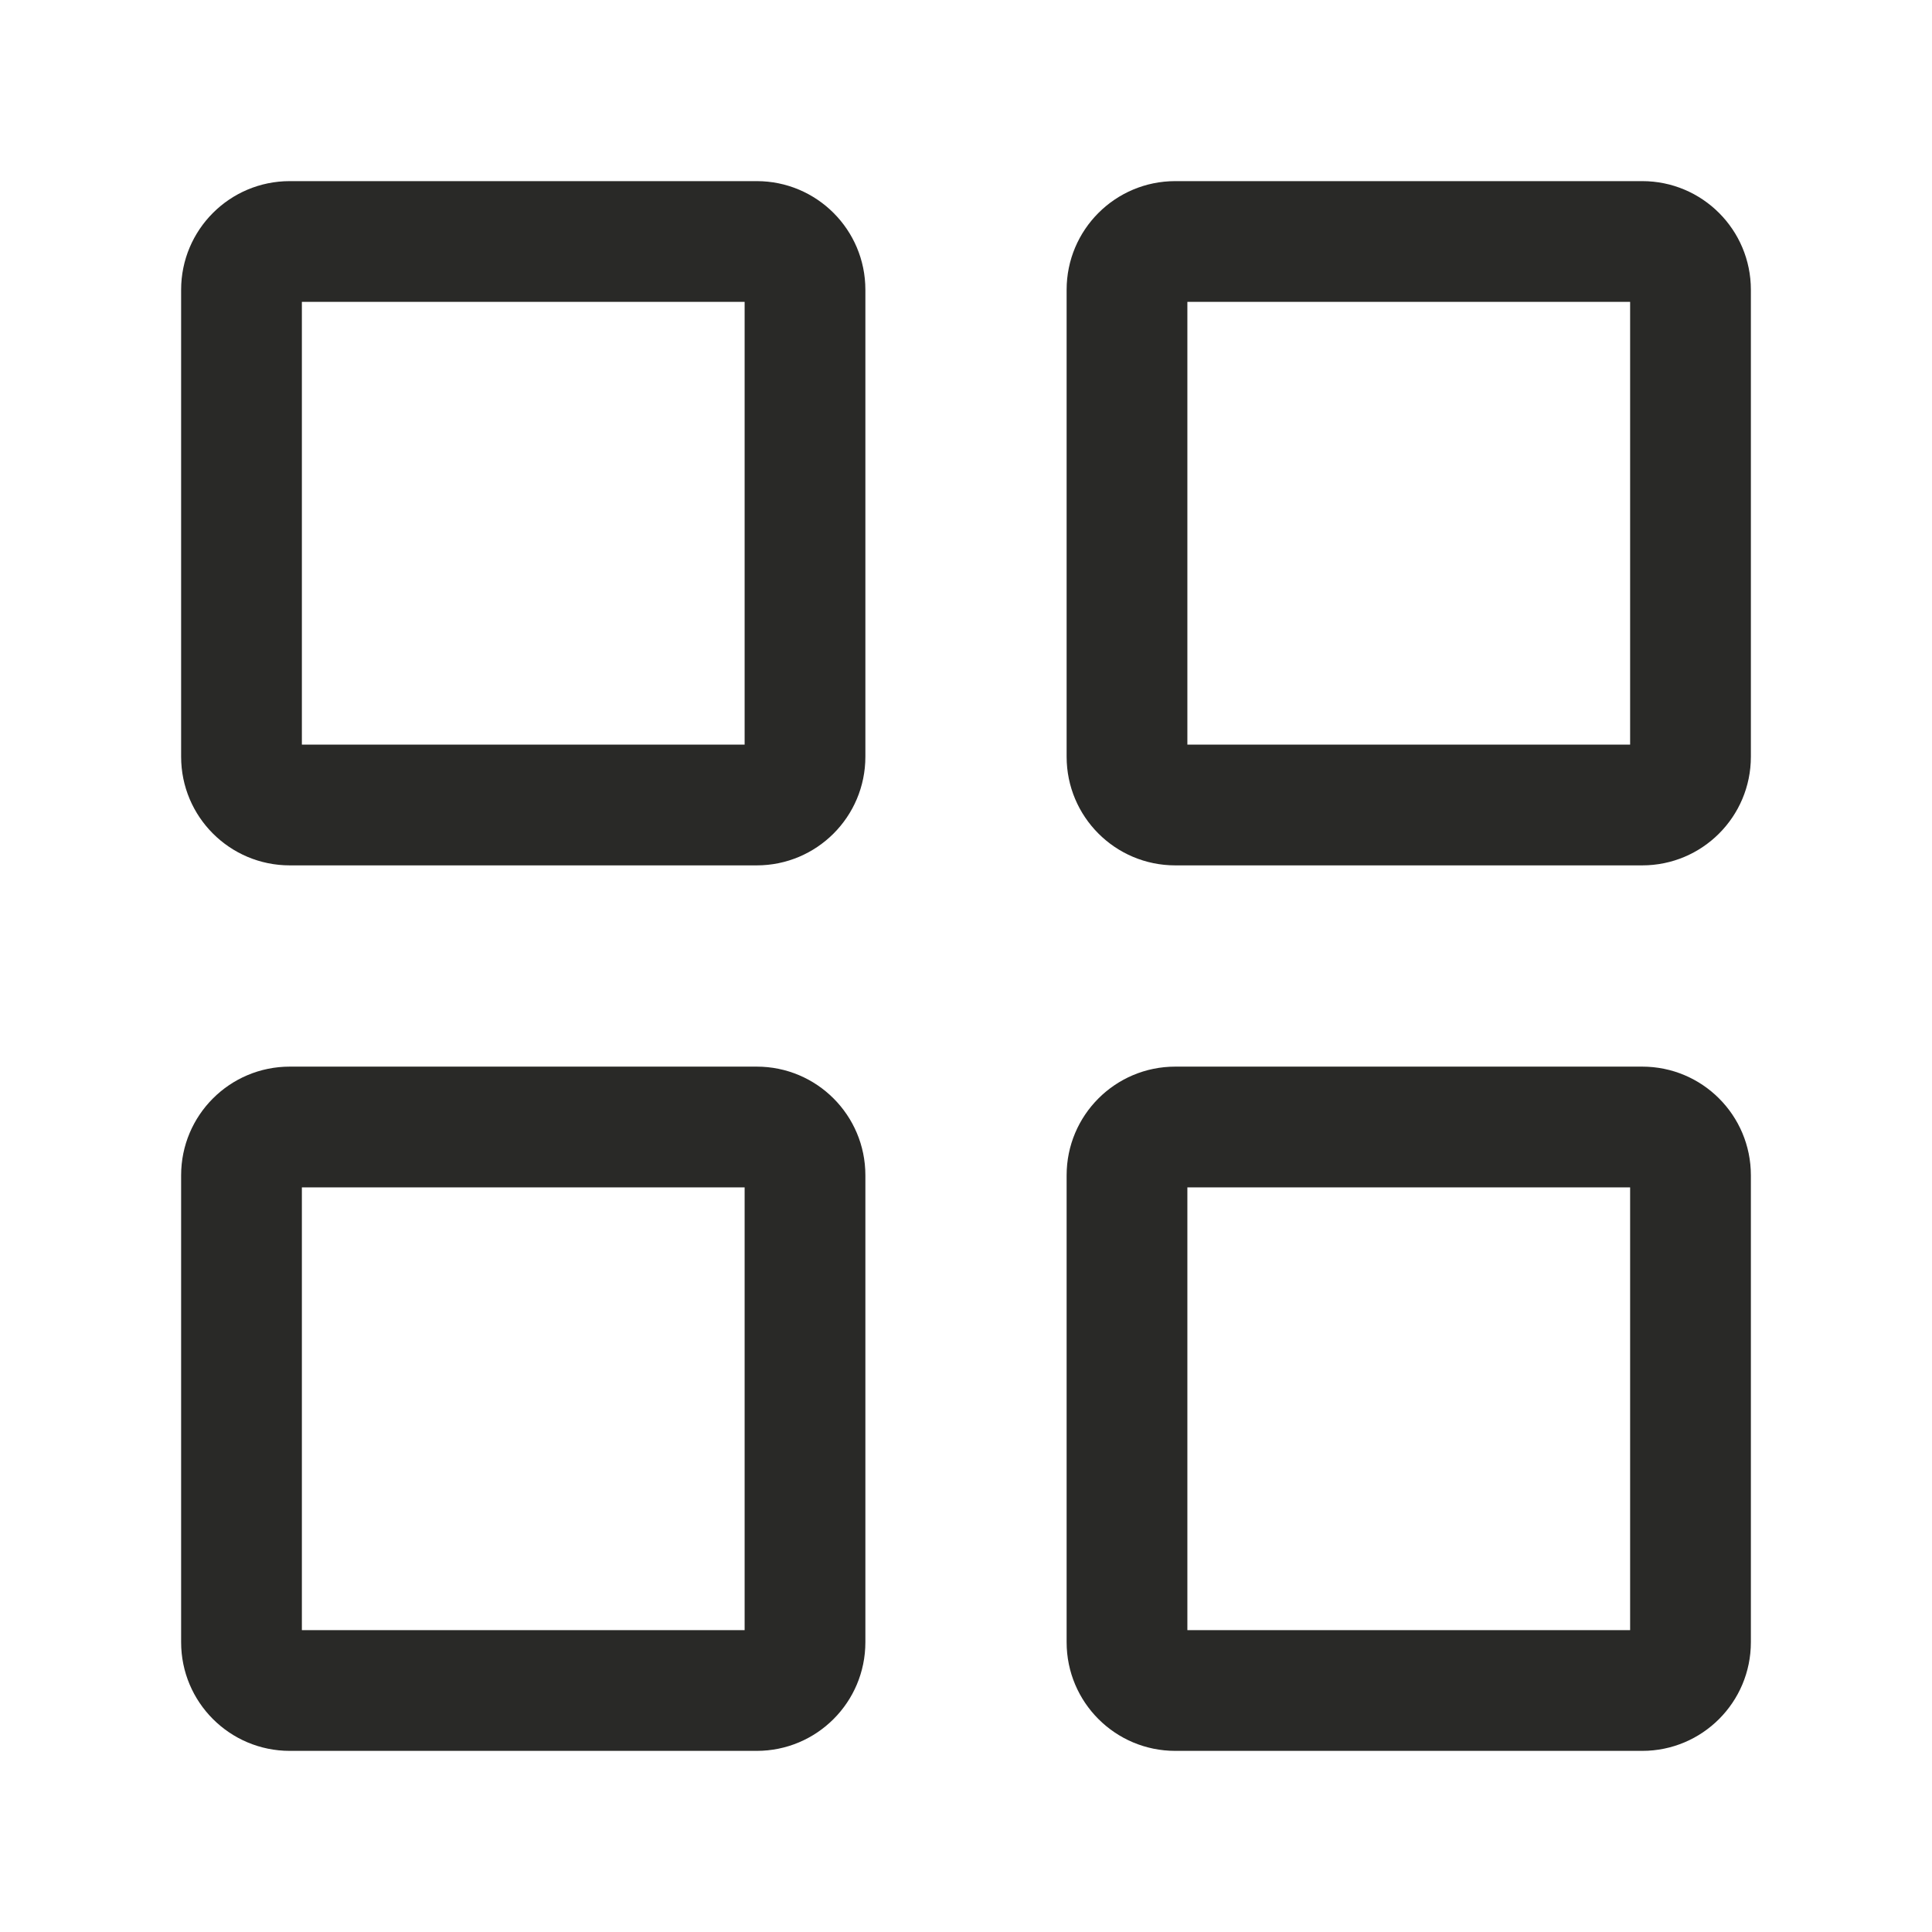 <svg width="24" height="24" viewBox="0 0 24 24" fill="none" xmlns="http://www.w3.org/2000/svg">
<path fill-rule="evenodd" clip-rule="evenodd" d="M14.75 3.75V9.25H20.25V3.75H14.75ZM13.25 3.6C13.25 2.854 13.854 2.25 14.6 2.25H20.4C21.146 2.25 21.75 2.854 21.75 3.6V9.4C21.75 10.146 21.146 10.75 20.4 10.75H14.6C13.854 10.75 13.25 10.146 13.25 9.4V3.6ZM3.75 20.25V14.75H9.25V20.25H3.75ZM3.6 13.25C2.854 13.25 2.25 13.854 2.25 14.6V20.4C2.25 21.146 2.854 21.75 3.6 21.75H9.4C10.146 21.75 10.75 21.146 10.75 20.4V14.6C10.75 13.854 10.146 13.25 9.4 13.25H3.6ZM14.75 20.25V14.75H20.25V20.25H14.75ZM14.6 13.25C13.854 13.25 13.25 13.854 13.25 14.6V20.4C13.25 21.146 13.854 21.75 14.6 21.75H20.4C21.146 21.75 21.75 21.146 21.75 20.4V14.6C21.75 13.854 21.146 13.25 20.4 13.25H14.6ZM3.75 9.25V3.75H9.25V9.25H3.75ZM3.6 2.25C2.854 2.25 2.25 2.854 2.25 3.6V9.4C2.25 10.146 2.854 10.75 3.6 10.75H9.4C10.146 10.75 10.75 10.146 10.75 9.4V3.6C10.75 2.854 10.146 2.25 9.4 2.25H3.6Z" fill="#292927"/>
</svg>
